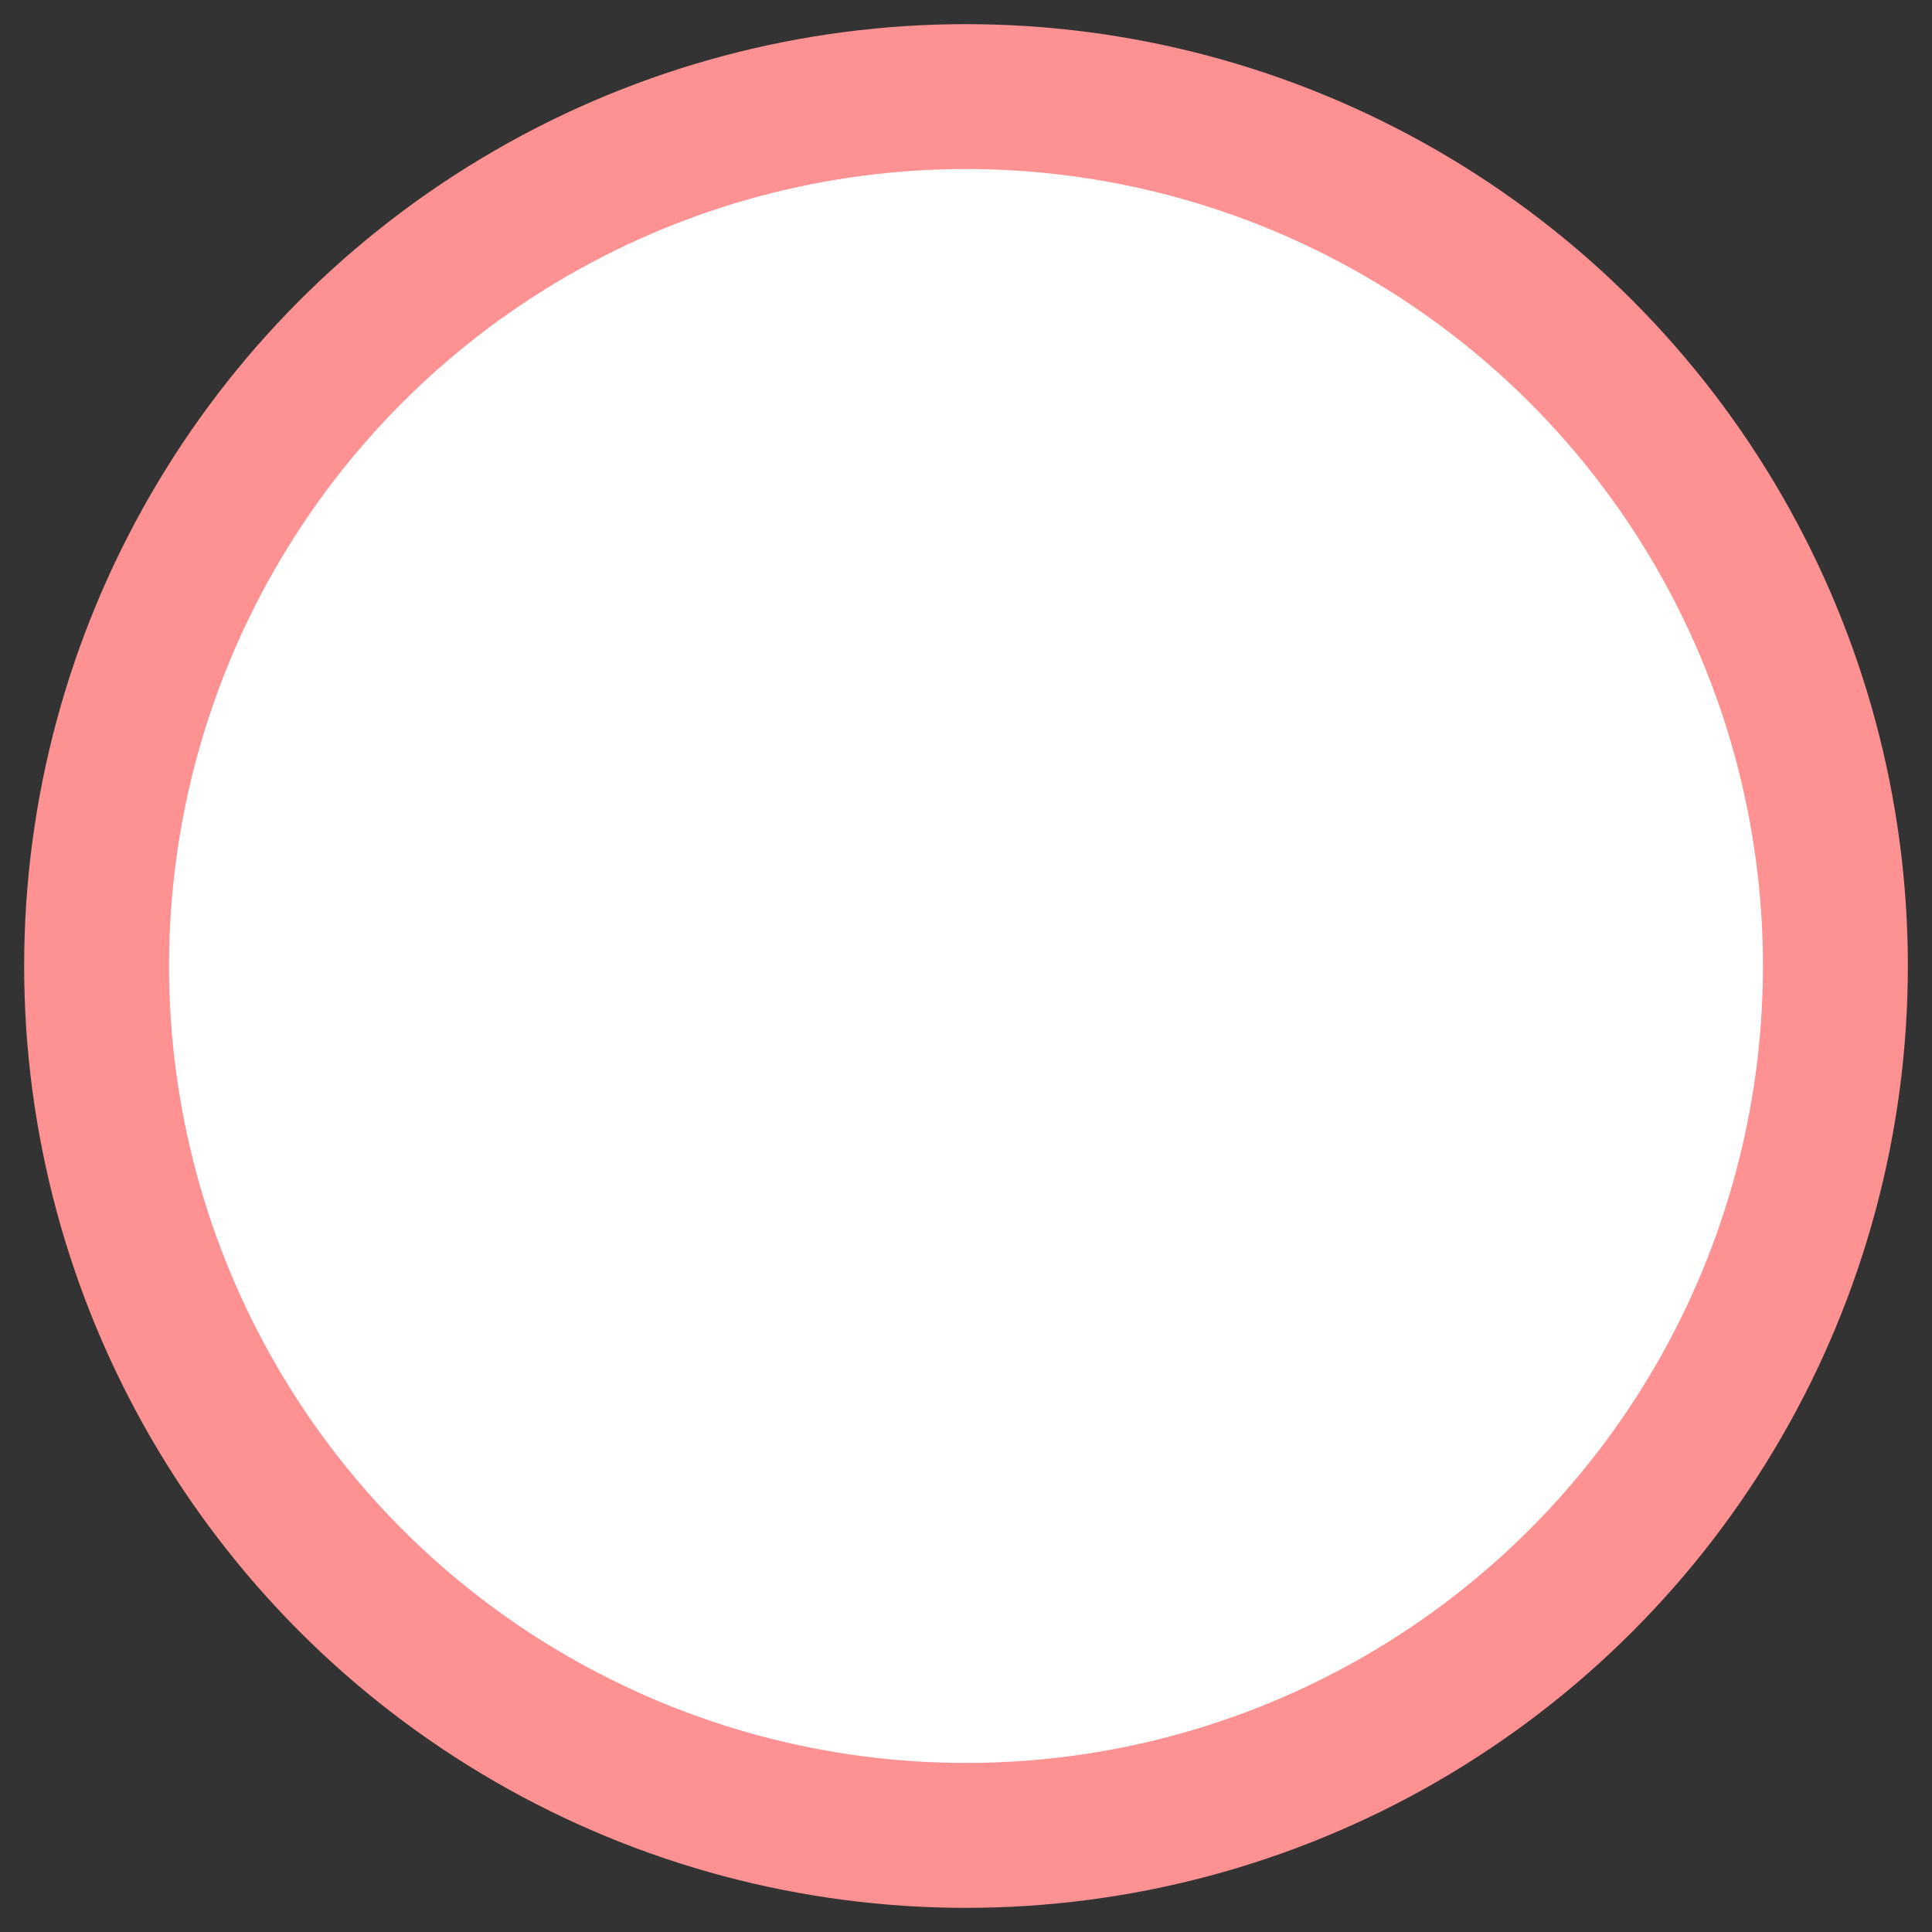 <?xml version="1.0" encoding="UTF-8" standalone="no"?>
<svg xmlns="http://www.w3.org/2000/svg" width="20" height="20" viewBox="0 0 20 20" version="1.1">
  <rect x="0" y="0" width="20" height="20" fill="#333333" stroke="none"/>
  <ellipse cx="10" cy="10" rx="9" ry="9" stroke="#fe9191" stroke-width="1.5" fill="white" />
</svg>
